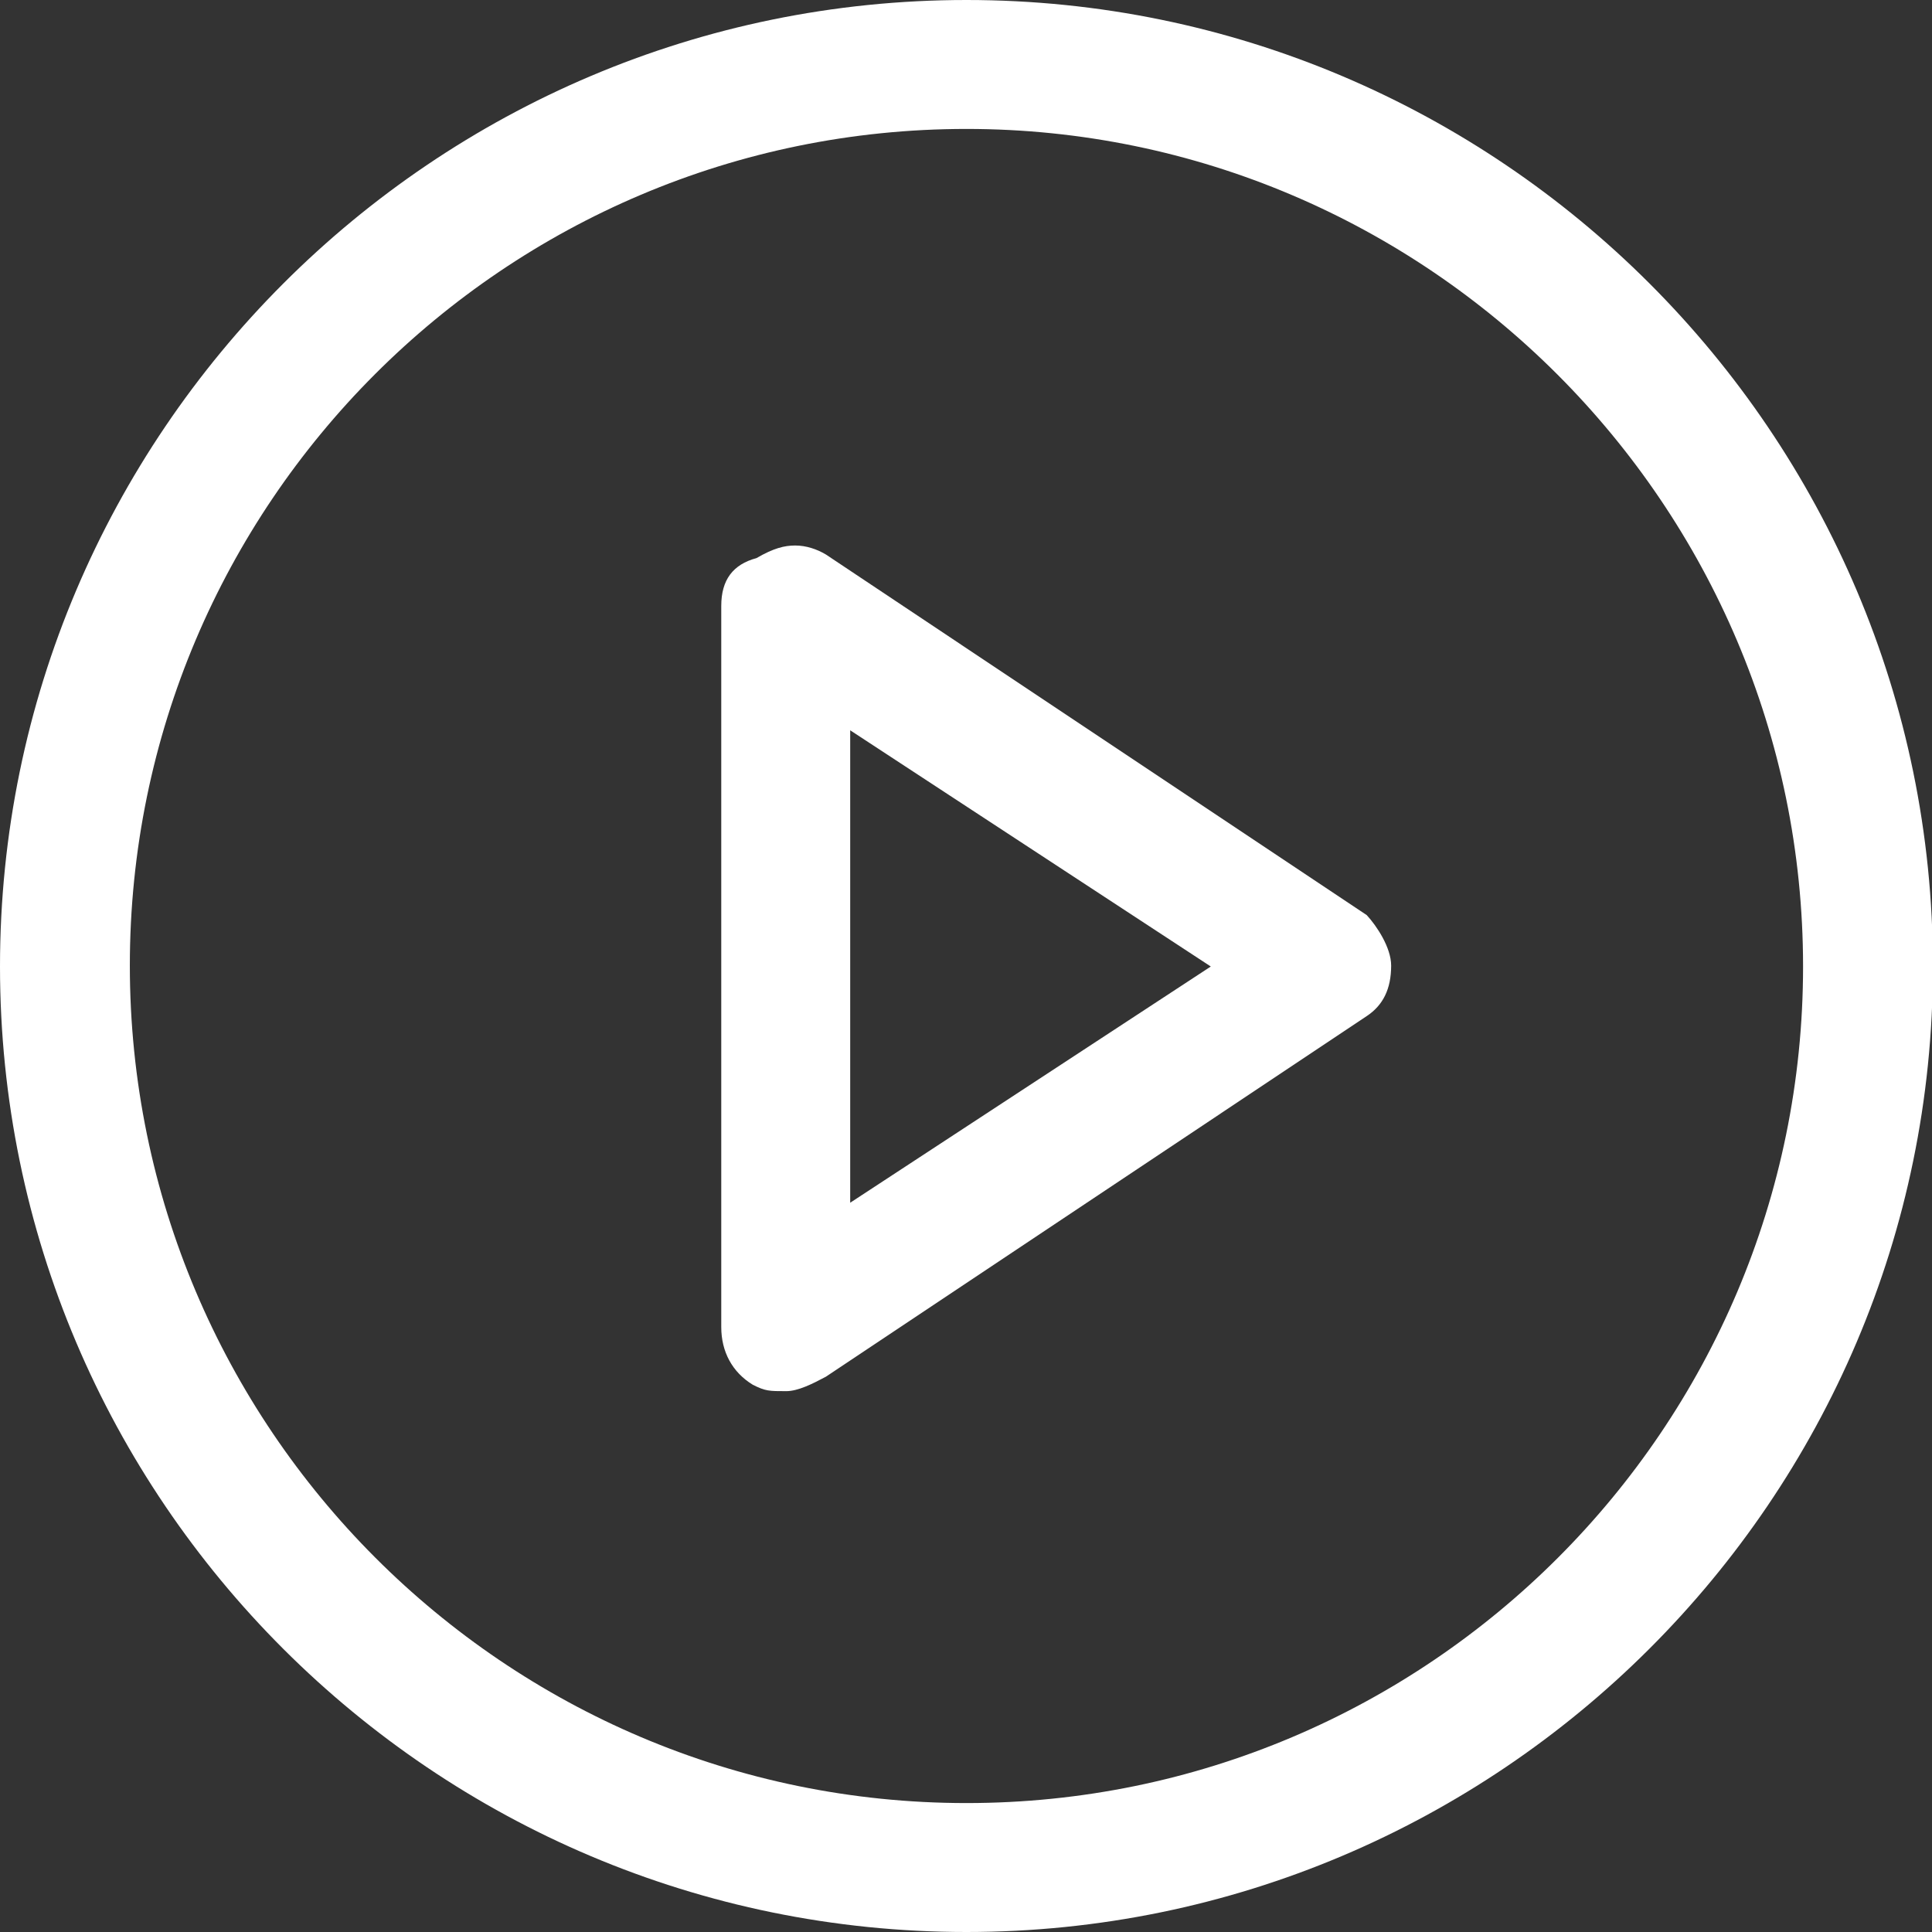 <svg width="34" height="34" viewBox="0 0 34 34" fill="none" xmlns="http://www.w3.org/2000/svg">
<rect x="0" y="0" width="34" height="34" fill="#333333" stroke="none"/>
<g clip-path="url(#clip0)">
<path d="M17.008 34C7.631 34 0 26.384 0 17.008C0 7.631 7.631 0 17.008 0C26.384 0 34.016 7.631 34.016 17.008C34.016 26.384 26.369 34 17.008 34ZM17.008 2.269C8.885 2.269 2.285 8.869 2.285 16.992C2.285 25.115 8.885 31.731 17.008 31.731C25.131 31.731 31.731 25.131 31.731 17.008C31.731 8.885 25.115 2.269 17.008 2.269Z" fill="white"/>
<path d="M13.836 24.482C13.534 24.482 13.471 24.482 13.249 24.37C12.884 24.148 12.693 23.784 12.693 23.355V10.663C12.693 10.203 12.9 9.933 13.312 9.822C13.614 9.647 13.804 9.6 13.994 9.6C14.185 9.6 14.375 9.663 14.534 9.758L24.053 16.105C24.228 16.295 24.482 16.676 24.482 16.993C24.482 17.405 24.339 17.691 24.053 17.881L14.534 24.228C14.296 24.355 14.042 24.482 13.836 24.482ZM14.962 21.166L21.308 17.009L14.962 12.852V21.166Z" fill="white"/>
</g>
<defs>
<clipPath id="clip0">
<rect width="34" height="34" fill="white"/>
</clipPath>
</defs>
</svg>
